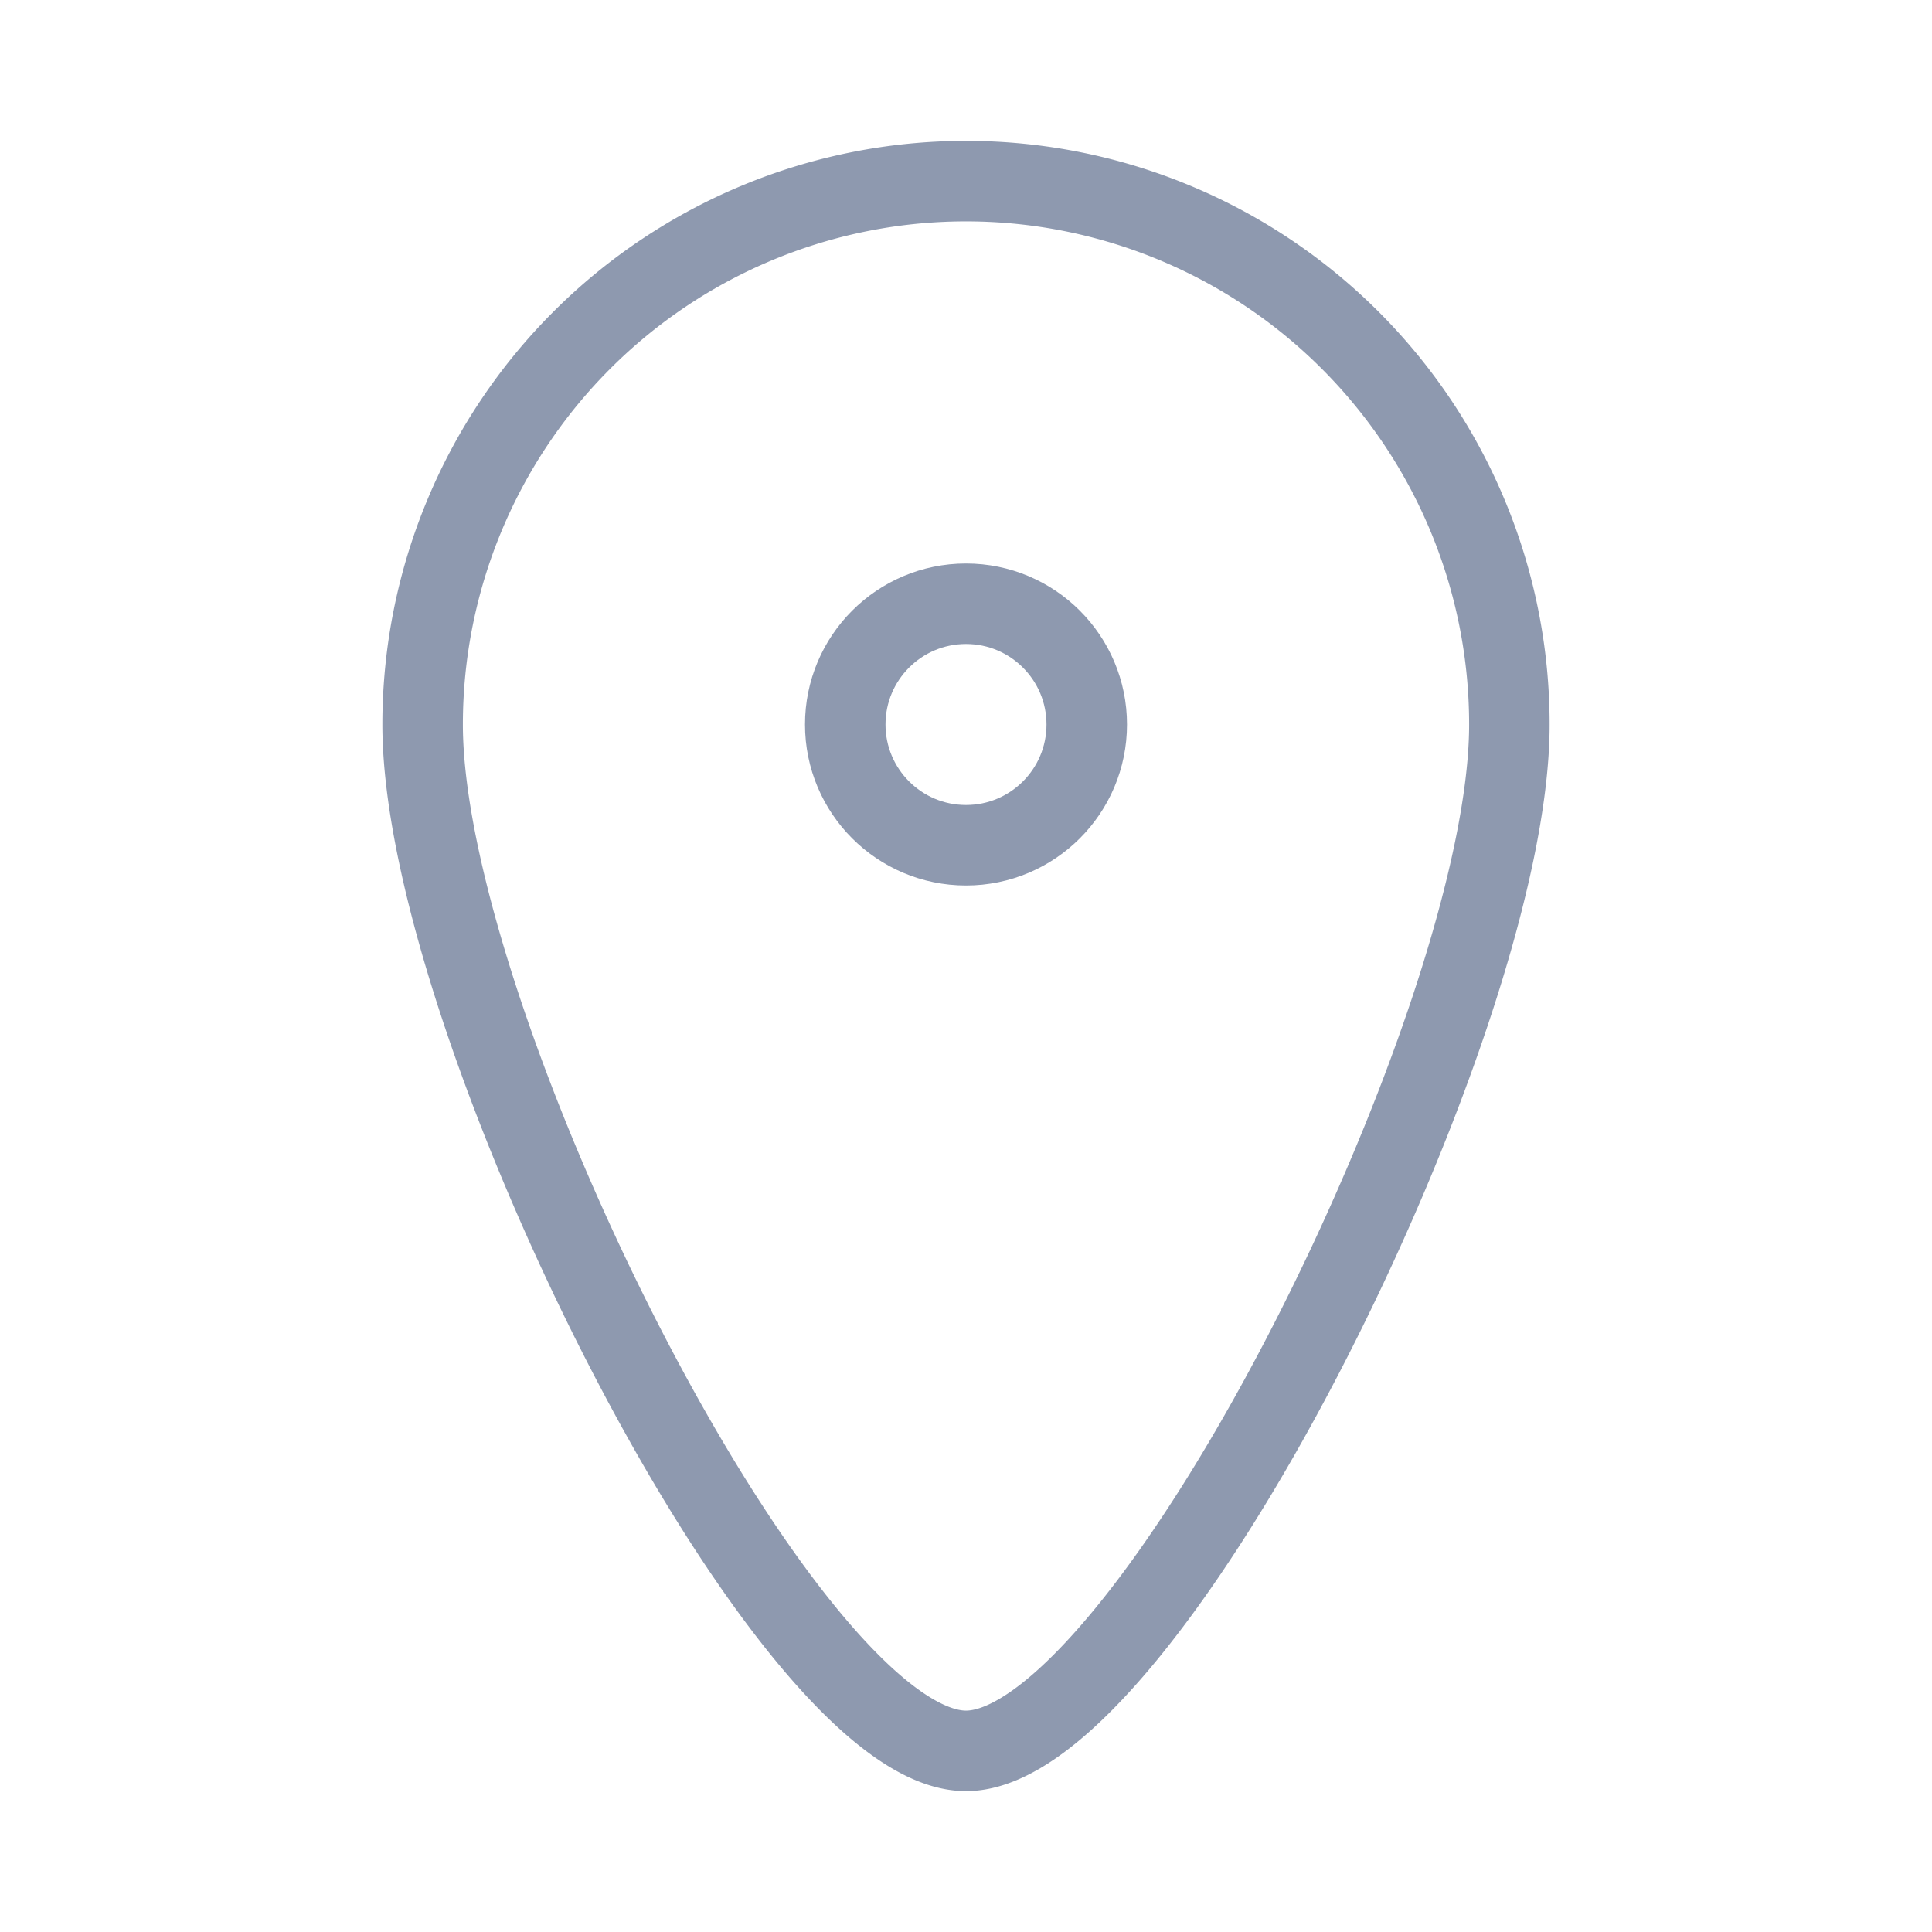 <svg width="24" height="24" xmlns="http://www.w3.org/2000/svg" fill="none" viewBox="0 0 24 24"><path stroke="#8E99AF" d="M18.75 9c0 3.728-4.5 12.75-6.75 12.75S5.25 12.728 5.25 9a6.75 6.75 0 0 1 13.5 0Z"/><circle cx="12" cy="9" r="1.5" stroke="#8E99AF"/></svg>